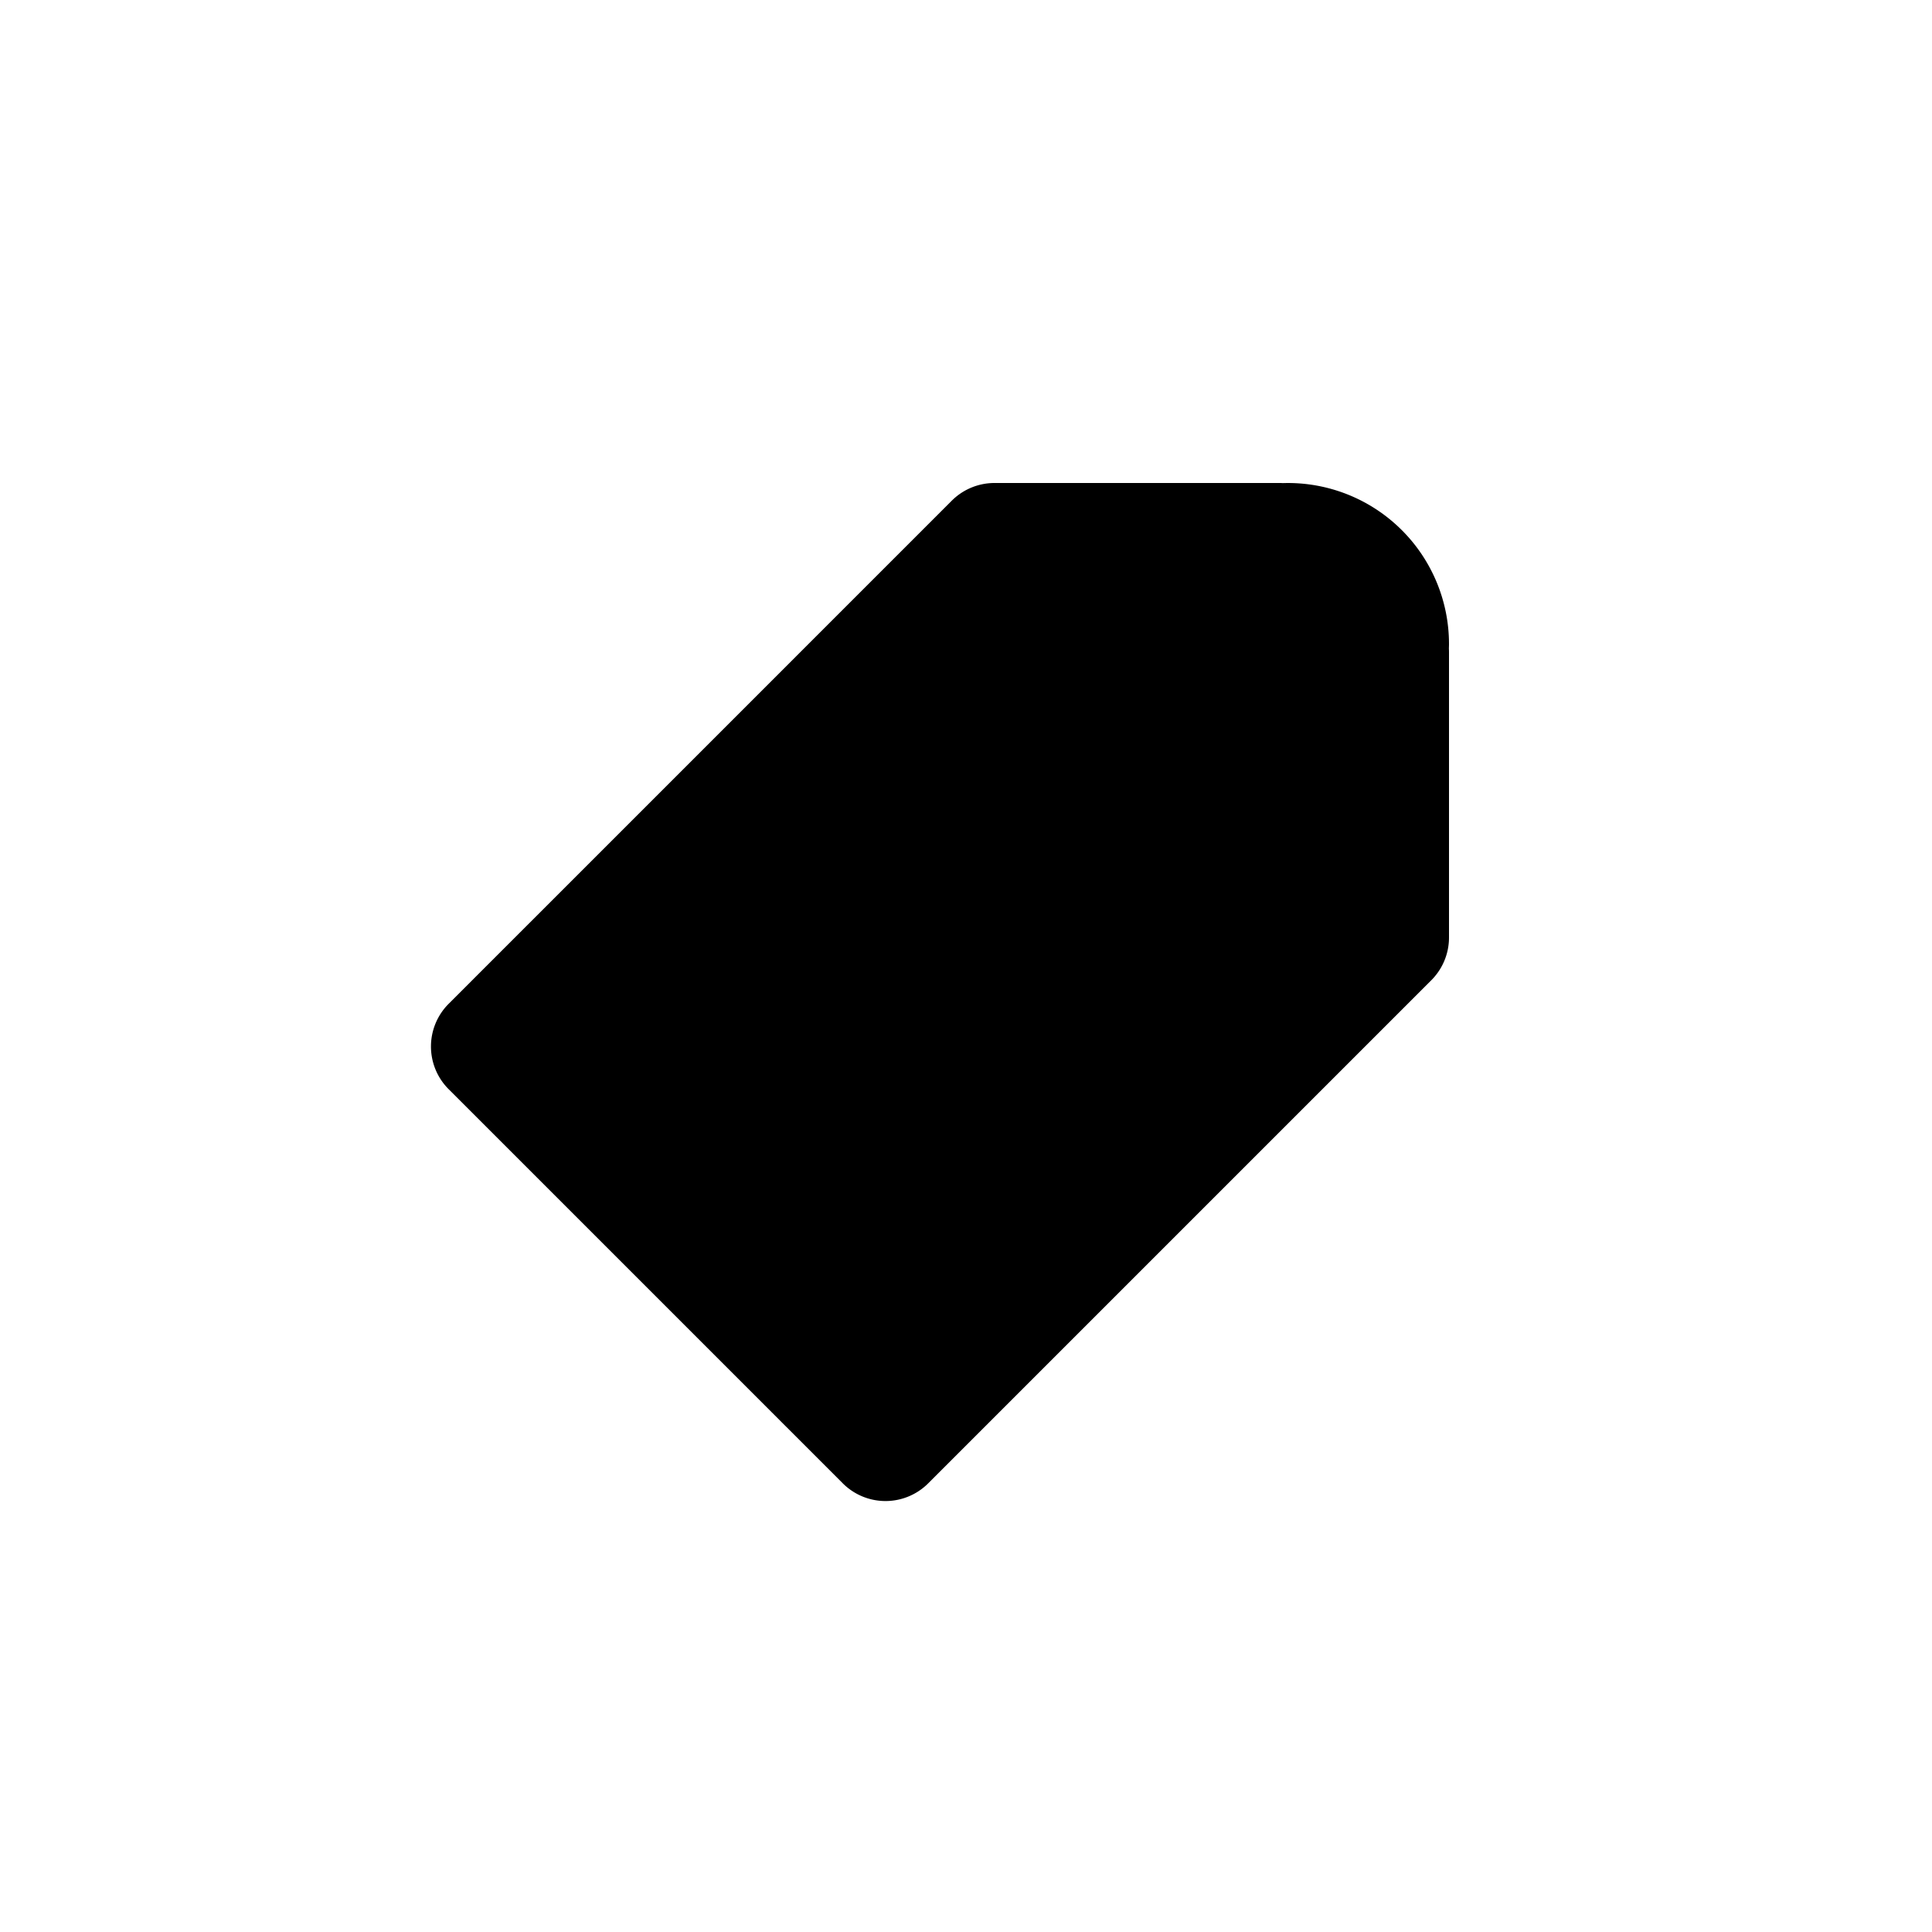 <svg xmlns="http://www.w3.org/2000/svg" viewBox="0 0 24 24" fill="currentColor"><path stroke="#000" d="M5.927 13.177l4.896 4.896a.25.25 0 0 0 .354 0l6.25-6.25a.25.25 0 0 0 .073-.177V8.104c0-.01 0-.02-.002-.03L17.5 8a1.5 1.5 0 0 0-1.574-1.498.25.25 0 0 0-.03-.002h-3.543a.25.25 0 0 0-.176.073l-6.25 6.25a.25.25 0 0 0 0 .354z"/><path stroke="#000" stroke-linecap="round" d="M11.5 15v-4.5"/><path stroke="#000" d="M9.854 12.396a.5.5 0 1 1-.708.708.5.5 0 0 1 .708-.708zM13.854 12.396a.5.5 0 1 1-.708.708.5.5 0 0 1 .708-.708z"/></svg>